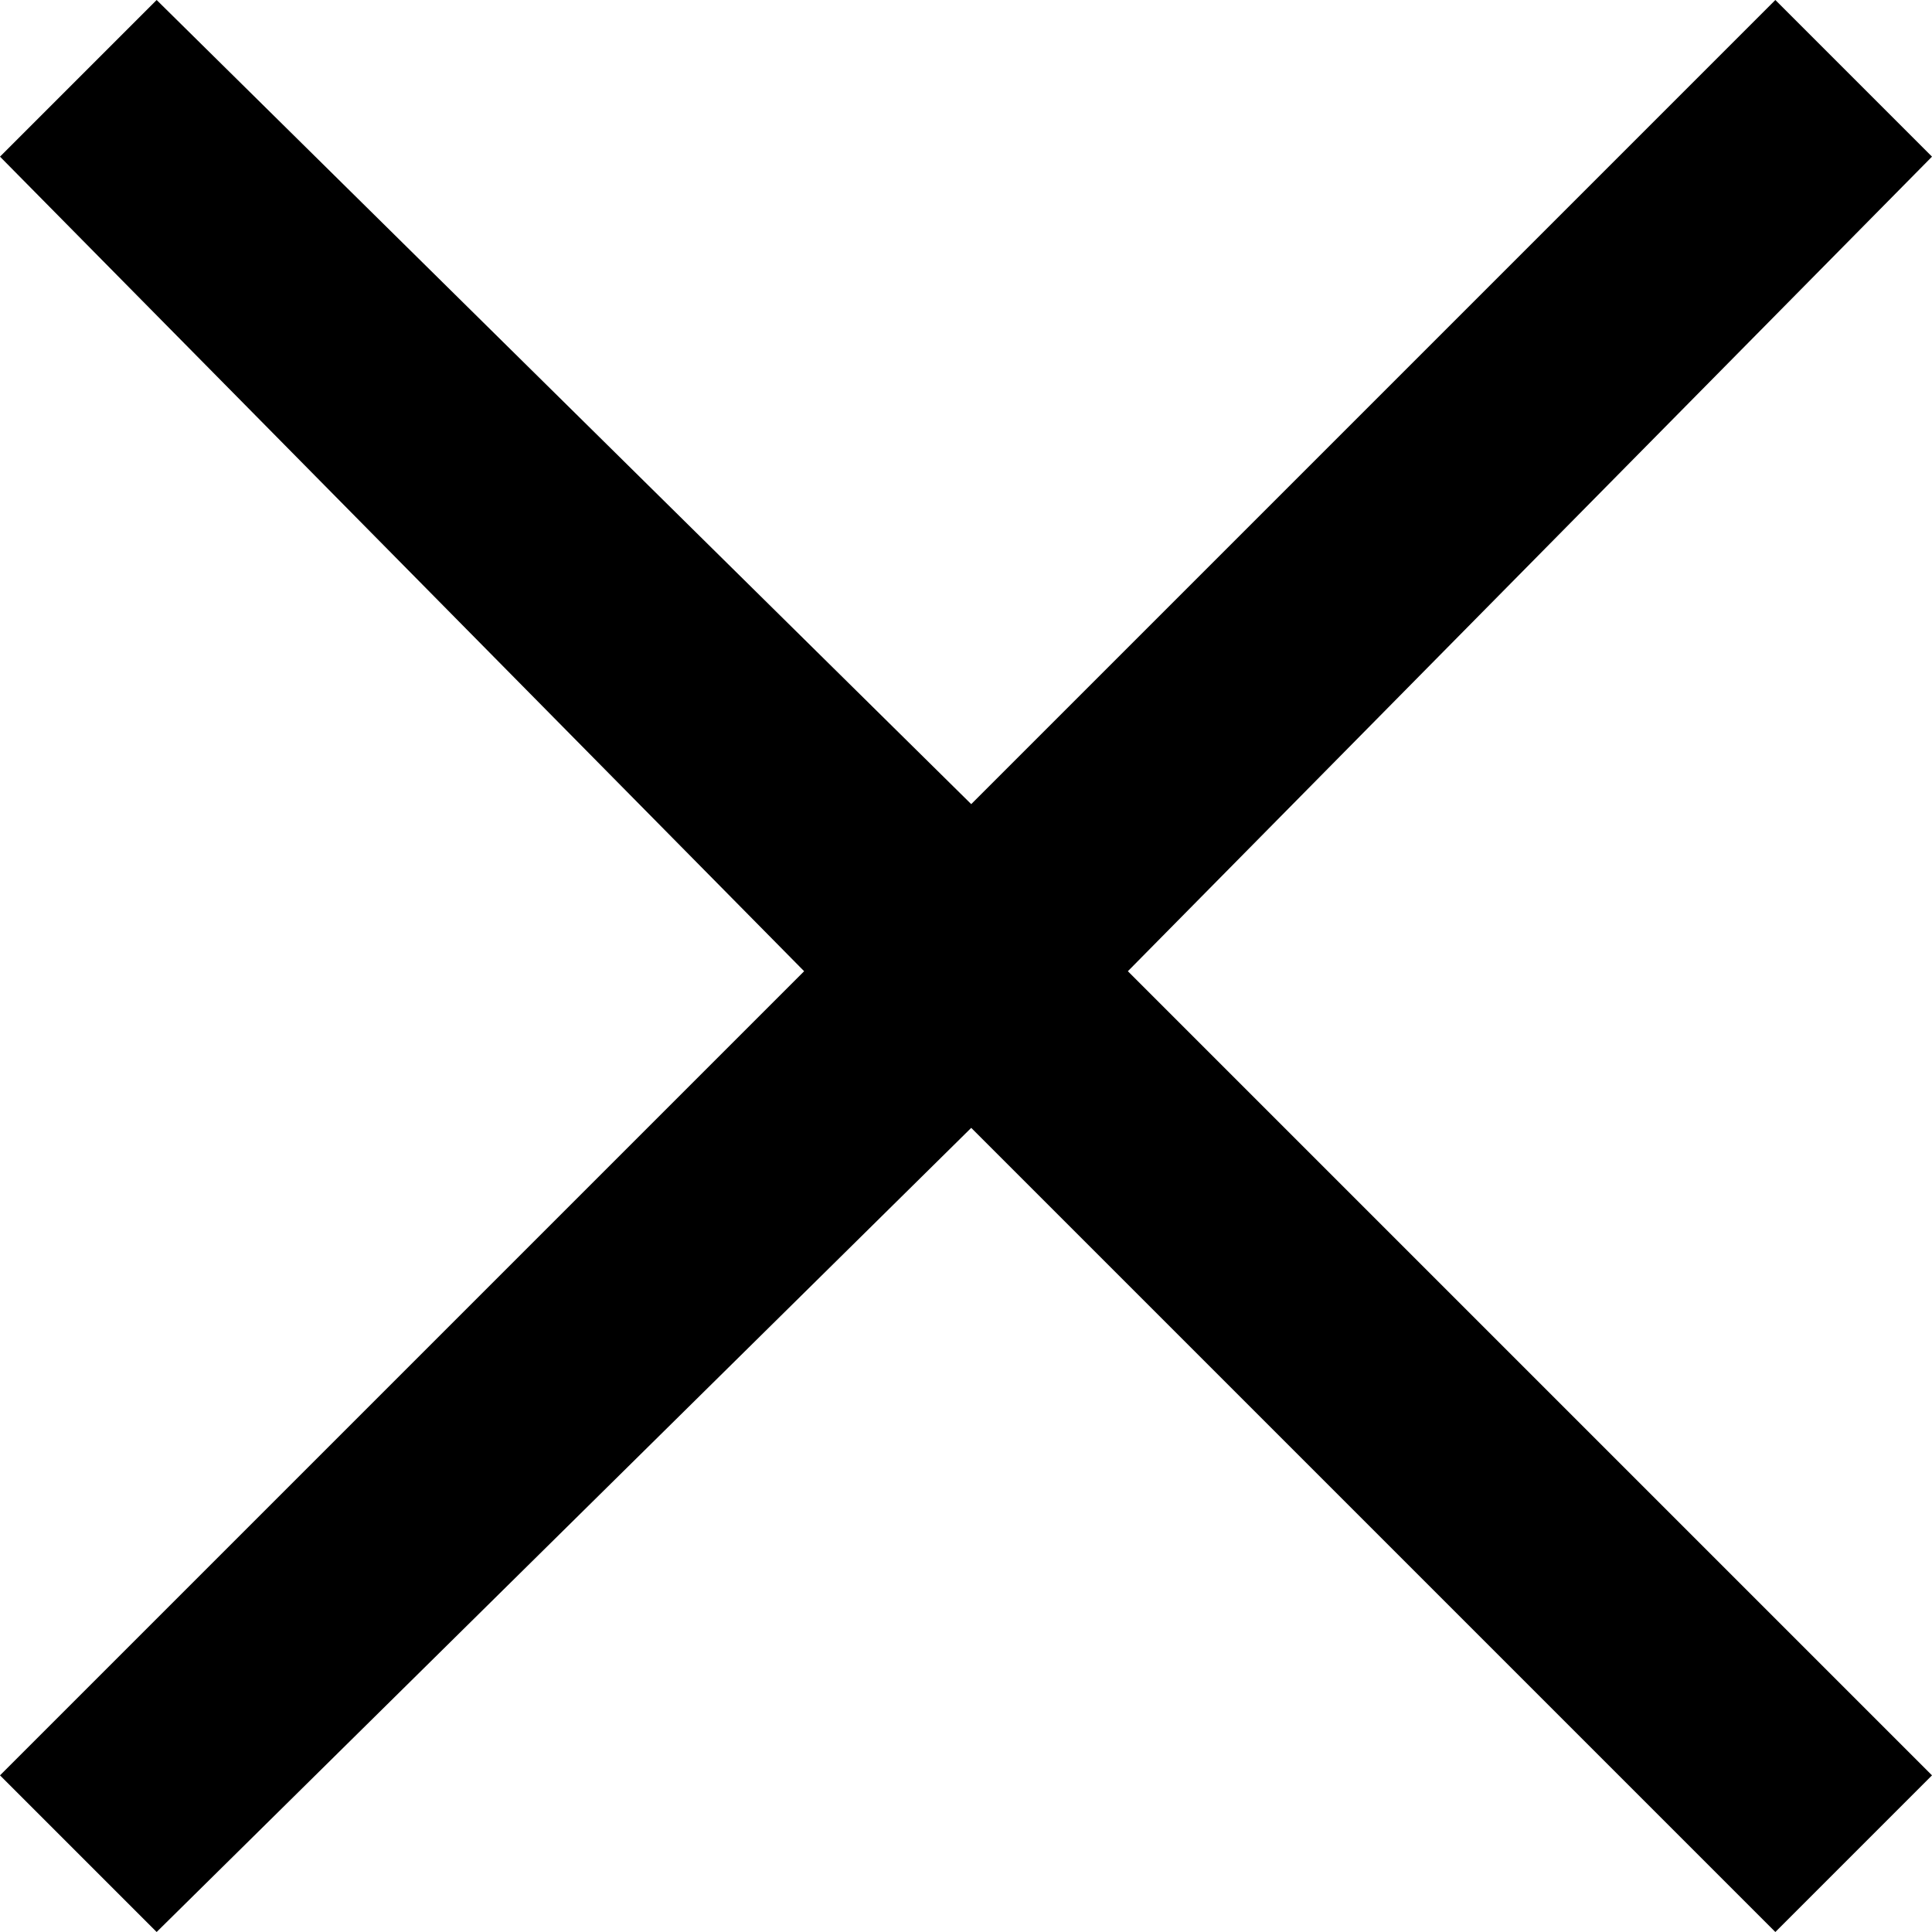 <svg xmlns="http://www.w3.org/2000/svg" viewBox="0 0 18.5 18.5" enable-background="new 0 0 18.5 18.5"><style type="text/css">.st0{fill-rule:evenodd;clip-rule:evenodd;}</style><path class="st0" d="M18.5 1.5l-7.7 7.8 7.7 7.7-1.5 1.5-7.7-7.7-7.8 7.7-1.5-1.5 7.7-7.7-7.7-7.8 1.5-1.5 7.8 7.7 7.7-7.7z"/></svg>